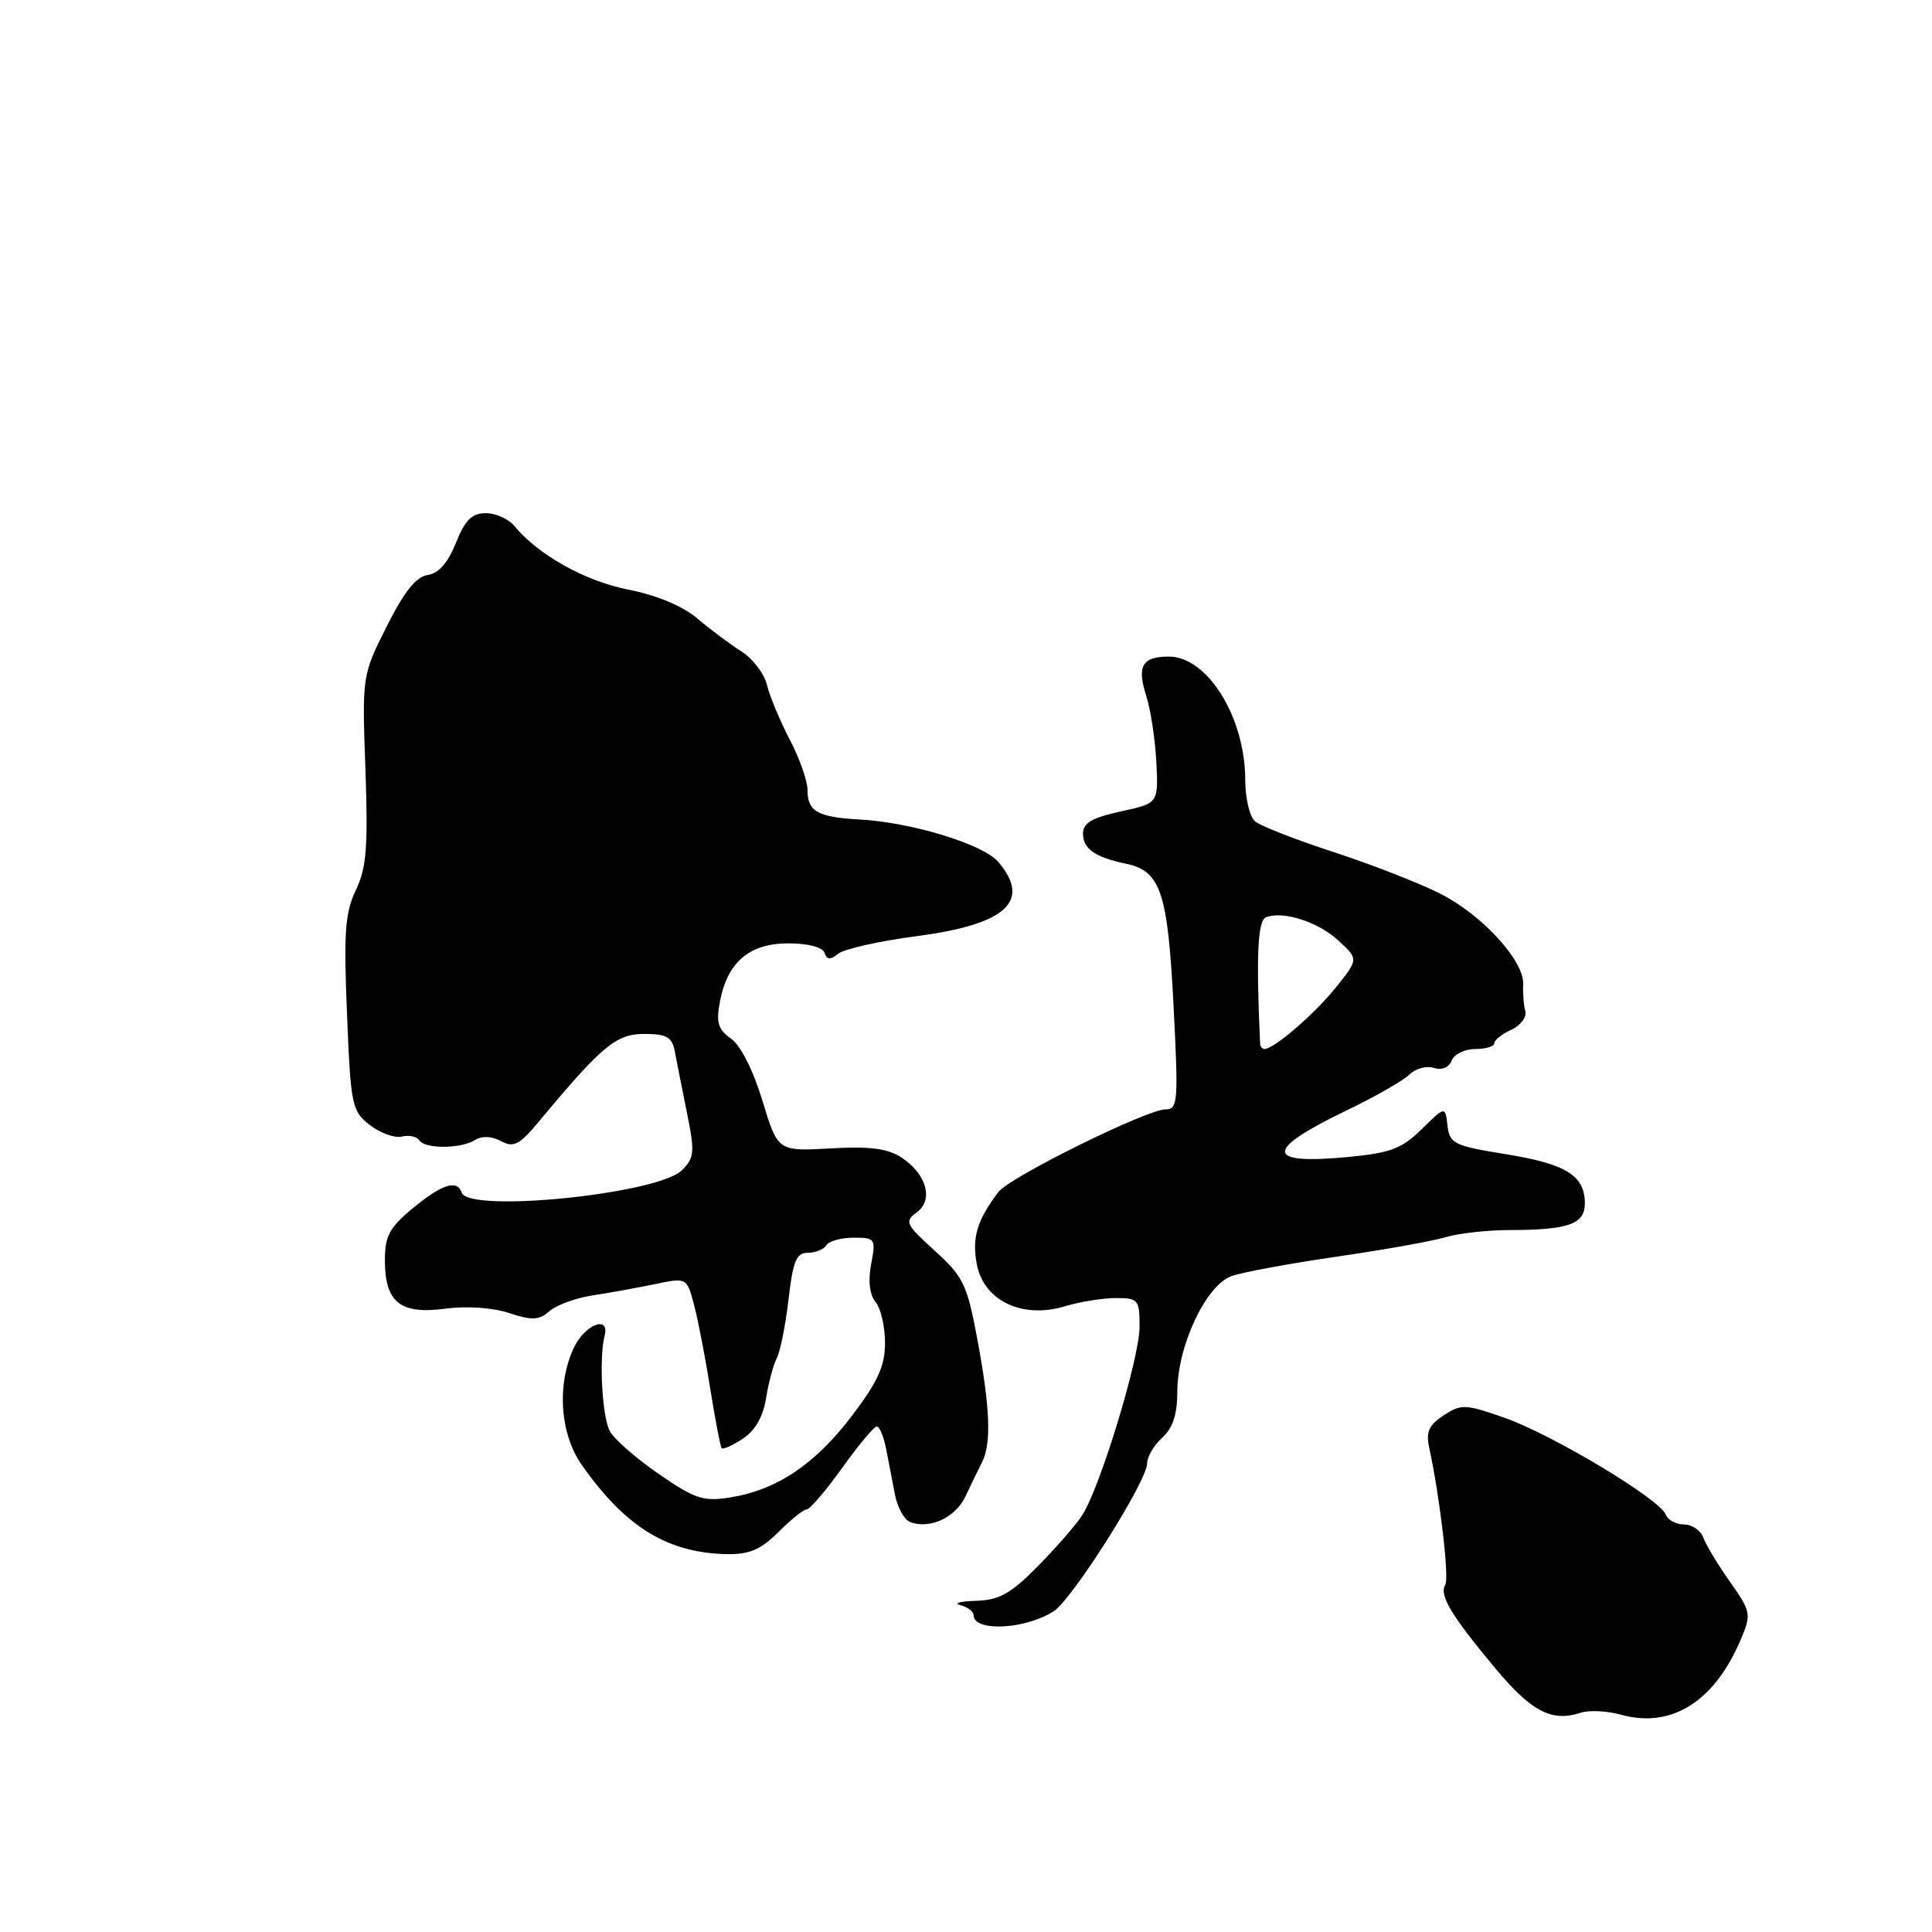 <?xml version="1.0" encoding="UTF-8" standalone="no"?>
<!DOCTYPE svg PUBLIC "-//W3C//DTD SVG 1.1//EN" "http://www.w3.org/Graphics/SVG/1.1/DTD/svg11.dtd" >
<svg xmlns="http://www.w3.org/2000/svg" xmlns:xlink="http://www.w3.org/1999/xlink" version="1.1" viewBox="0 0 256 256">
 <g >
 <path fill="currentColor"
d=" M 214.79 227.21 C 221.52 229.07 227.23 225.44 230.72 217.11 C 232.07 213.89 232.00 213.52 229.24 209.61 C 227.64 207.35 226.05 204.71 225.70 203.75 C 225.35 202.79 224.20 202.00 223.14 202.00 C 222.08 202.00 220.98 201.40 220.70 200.66 C 219.92 198.63 205.69 190.09 199.38 187.87 C 194.16 186.04 193.62 186.02 191.29 187.54 C 189.33 188.83 188.92 189.74 189.38 191.84 C 190.80 198.38 192.05 209.10 191.51 209.99 C 190.67 211.34 192.25 213.99 198.00 220.90 C 202.91 226.81 205.60 228.22 209.48 226.94 C 210.57 226.58 212.96 226.70 214.79 227.21 Z  M 139.63 213.49 C 142.12 211.88 152.00 196.24 152.00 193.91 C 152.00 193.03 152.90 191.50 154.00 190.50 C 155.40 189.23 156.00 187.42 156.00 184.42 C 156.00 178.35 159.80 170.27 163.21 169.08 C 164.70 168.56 171.00 167.40 177.21 166.50 C 183.42 165.60 189.88 164.44 191.57 163.93 C 193.26 163.42 197.09 162.99 200.07 162.99 C 207.85 162.97 210.00 162.20 210.00 159.45 C 210.00 155.77 207.52 154.23 199.56 152.94 C 192.65 151.83 192.09 151.55 191.80 149.15 C 191.50 146.56 191.50 146.56 188.38 149.62 C 185.71 152.24 184.24 152.78 178.41 153.33 C 167.55 154.34 167.55 152.37 178.41 147.15 C 182.21 145.32 185.97 143.17 186.76 142.38 C 187.56 141.58 189.01 141.19 189.99 141.50 C 191.06 141.84 191.99 141.46 192.35 140.53 C 192.67 139.69 194.08 139.00 195.47 139.00 C 196.86 139.00 198.00 138.66 198.00 138.24 C 198.00 137.82 199.01 137.01 200.25 136.45 C 201.49 135.89 202.32 134.77 202.11 133.96 C 201.89 133.16 201.77 131.58 201.83 130.44 C 202.00 127.35 196.43 121.25 190.83 118.41 C 188.10 117.03 181.76 114.55 176.75 112.92 C 171.73 111.28 167.04 109.45 166.32 108.85 C 165.59 108.25 165.00 105.77 165.00 103.35 C 165.00 95.07 160.00 87.00 154.88 87.00 C 151.33 87.00 150.61 88.27 151.90 92.27 C 152.47 94.05 153.06 97.96 153.22 100.97 C 153.50 106.44 153.50 106.44 148.50 107.52 C 144.71 108.35 143.50 109.05 143.50 110.44 C 143.50 112.47 145.09 113.59 149.24 114.46 C 153.79 115.41 154.74 118.26 155.50 133.25 C 156.16 146.04 156.08 147.00 154.42 147.00 C 151.96 147.00 133.78 155.98 132.31 157.93 C 129.46 161.68 128.77 163.97 129.43 167.50 C 130.34 172.34 135.42 174.79 141.07 173.10 C 143.08 172.49 146.14 172.00 147.87 172.00 C 150.83 172.00 151.00 172.21 151.00 175.79 C 151.00 179.95 145.77 197.14 143.38 200.80 C 142.56 202.07 139.91 205.11 137.50 207.55 C 133.92 211.18 132.41 212.02 129.31 212.12 C 127.21 212.18 126.29 212.44 127.25 212.69 C 128.21 212.94 129.00 213.53 129.00 214.00 C 129.00 216.26 135.85 215.93 139.63 213.49 Z  M 103.15 203.00 C 104.80 201.35 106.49 200.00 106.90 200.00 C 107.31 200.00 109.42 197.53 111.58 194.52 C 113.73 191.51 115.80 189.03 116.17 189.02 C 116.54 189.01 117.10 190.35 117.42 192.00 C 117.74 193.65 118.27 196.38 118.59 198.07 C 118.92 199.75 119.82 201.38 120.60 201.68 C 123.19 202.67 126.62 201.08 127.93 198.28 C 128.65 196.75 129.63 194.72 130.12 193.76 C 131.38 191.27 131.21 186.63 129.51 177.50 C 128.15 170.19 127.66 169.17 123.85 165.72 C 120.01 162.24 119.82 161.85 121.47 160.65 C 123.74 158.99 122.78 155.56 119.43 153.36 C 117.62 152.18 115.23 151.87 110.03 152.17 C 103.06 152.56 103.06 152.56 101.02 145.83 C 99.80 141.81 98.12 138.50 96.86 137.62 C 95.15 136.42 94.87 135.50 95.39 132.74 C 96.37 127.49 99.29 125.00 104.46 125.00 C 107.07 125.00 109.00 125.50 109.25 126.25 C 109.57 127.19 110.02 127.22 111.09 126.36 C 111.86 125.74 116.55 124.69 121.50 124.04 C 133.35 122.48 136.72 119.40 132.25 114.18 C 130.27 111.86 120.76 108.96 113.93 108.59 C 108.34 108.28 107.00 107.53 107.00 104.68 C 107.00 103.47 105.94 100.46 104.64 97.99 C 103.35 95.52 101.99 92.27 101.63 90.76 C 101.26 89.26 99.74 87.25 98.23 86.31 C 96.73 85.36 94.10 83.40 92.40 81.95 C 90.45 80.30 87.04 78.87 83.26 78.13 C 77.52 77.00 71.30 73.52 68.13 69.67 C 67.37 68.75 65.68 68.00 64.37 68.00 C 62.53 68.00 61.63 68.89 60.41 71.94 C 59.35 74.58 58.12 75.98 56.67 76.19 C 55.14 76.41 53.55 78.40 51.24 83.00 C 47.98 89.50 47.98 89.51 48.42 101.93 C 48.78 112.21 48.57 114.97 47.16 117.93 C 45.72 120.93 45.53 123.55 45.98 134.31 C 46.47 146.49 46.62 147.22 49.00 149.07 C 50.38 150.14 52.29 150.83 53.25 150.60 C 54.21 150.37 55.25 150.60 55.56 151.09 C 56.28 152.26 61.08 152.24 62.95 151.05 C 63.85 150.49 65.14 150.54 66.38 151.20 C 68.07 152.11 68.83 151.71 71.43 148.58 C 79.78 138.55 81.65 137.00 85.36 137.00 C 88.30 137.00 89.04 137.41 89.40 139.25 C 89.63 140.49 90.36 144.14 91.01 147.37 C 92.09 152.69 92.02 153.42 90.35 155.07 C 87.17 158.22 62.09 160.76 61.18 158.03 C 60.59 156.26 58.59 156.89 54.73 160.07 C 51.60 162.65 51.00 163.77 51.00 167.00 C 51.00 172.56 53.04 174.20 58.98 173.41 C 61.83 173.03 65.27 173.26 67.45 173.98 C 70.50 174.99 71.41 174.95 72.81 173.73 C 73.74 172.92 76.30 171.99 78.50 171.65 C 80.70 171.32 84.41 170.64 86.75 170.16 C 91.00 169.27 91.00 169.27 91.96 172.88 C 92.49 174.87 93.46 179.88 94.11 184.00 C 94.77 188.12 95.45 191.67 95.62 191.89 C 95.80 192.10 97.06 191.54 98.42 190.64 C 100.06 189.57 101.11 187.73 101.51 185.26 C 101.84 183.19 102.48 180.81 102.93 179.96 C 103.38 179.11 104.08 175.63 104.48 172.21 C 105.07 167.10 105.52 166.00 107.04 166.00 C 108.05 166.00 109.16 165.55 109.50 165.00 C 109.84 164.45 111.46 164.00 113.10 164.00 C 115.98 164.00 116.07 164.13 115.43 167.51 C 115.01 169.75 115.23 171.57 116.02 172.53 C 116.71 173.36 117.27 175.79 117.27 177.93 C 117.27 181.00 116.33 183.07 112.84 187.66 C 107.99 194.04 102.91 197.44 96.74 198.42 C 93.22 198.99 92.09 198.62 87.29 195.31 C 84.28 193.24 81.36 190.68 80.80 189.62 C 79.78 187.72 79.36 179.92 80.11 177.00 C 80.83 174.24 77.55 175.46 76.08 178.50 C 73.75 183.36 74.17 189.94 77.08 194.10 C 82.87 202.35 88.45 205.78 96.33 205.93 C 99.30 205.98 100.82 205.33 103.15 203.00 Z  M 166.97 138.25 C 166.43 126.55 166.65 121.96 167.76 121.54 C 170.05 120.66 174.69 122.16 177.37 124.65 C 180.02 127.10 180.02 127.10 176.97 130.89 C 174.15 134.40 168.80 139.00 167.54 139.00 C 167.24 139.00 166.98 138.66 166.97 138.25 Z "/>
</g>
</svg>
